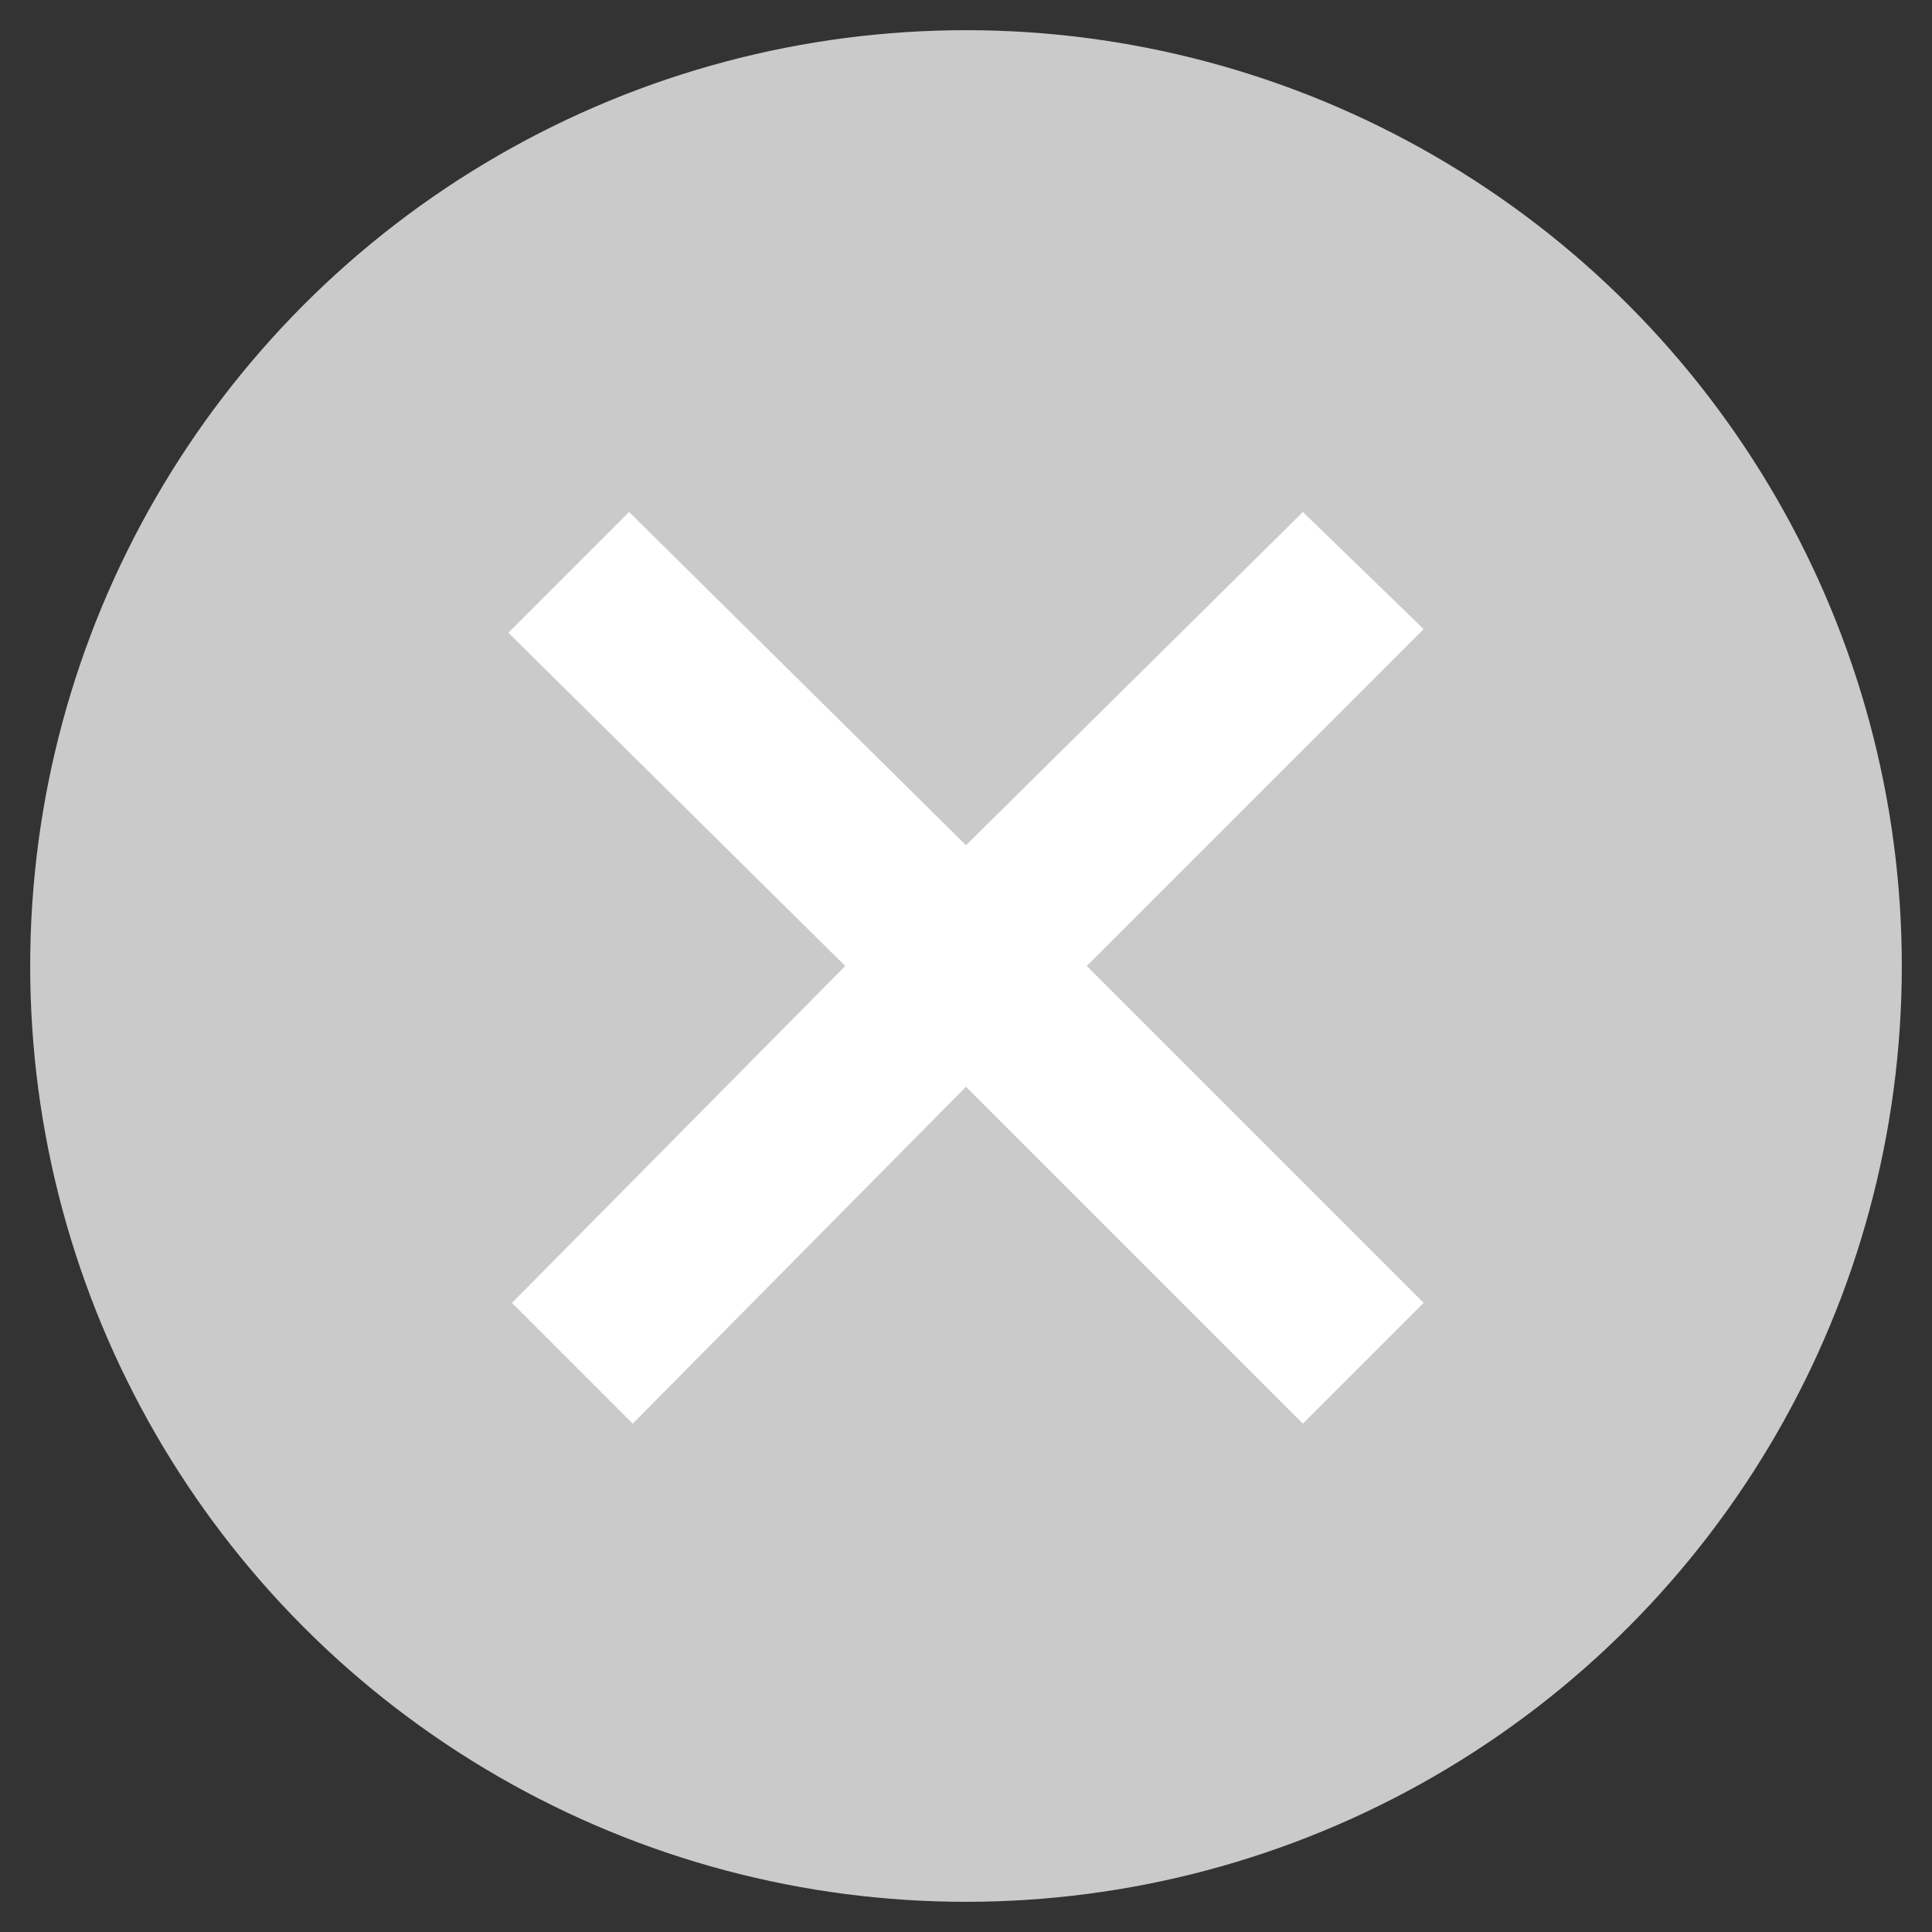 <svg id="Layer_1" data-name="Layer 1" xmlns="http://www.w3.org/2000/svg" viewBox="0 0 16 16"><rect x="0" y="0" width="16" height="16" fill="#333333" stroke="none"/><defs><style>.cls-1{fill:#cacaca;}.cls-2{fill:#fff;}</style></defs><title>iconremove</title><circle class="cls-1" cx="8" cy="8" r="7.75"/><path class="cls-2" d="M10.79,4.24,8,7,5.21,4.24l-1,1L7,8,4.24,10.79l1,1L8,9l2.79,2.79,1-1L9,8l2.79-2.79Z"/></svg>